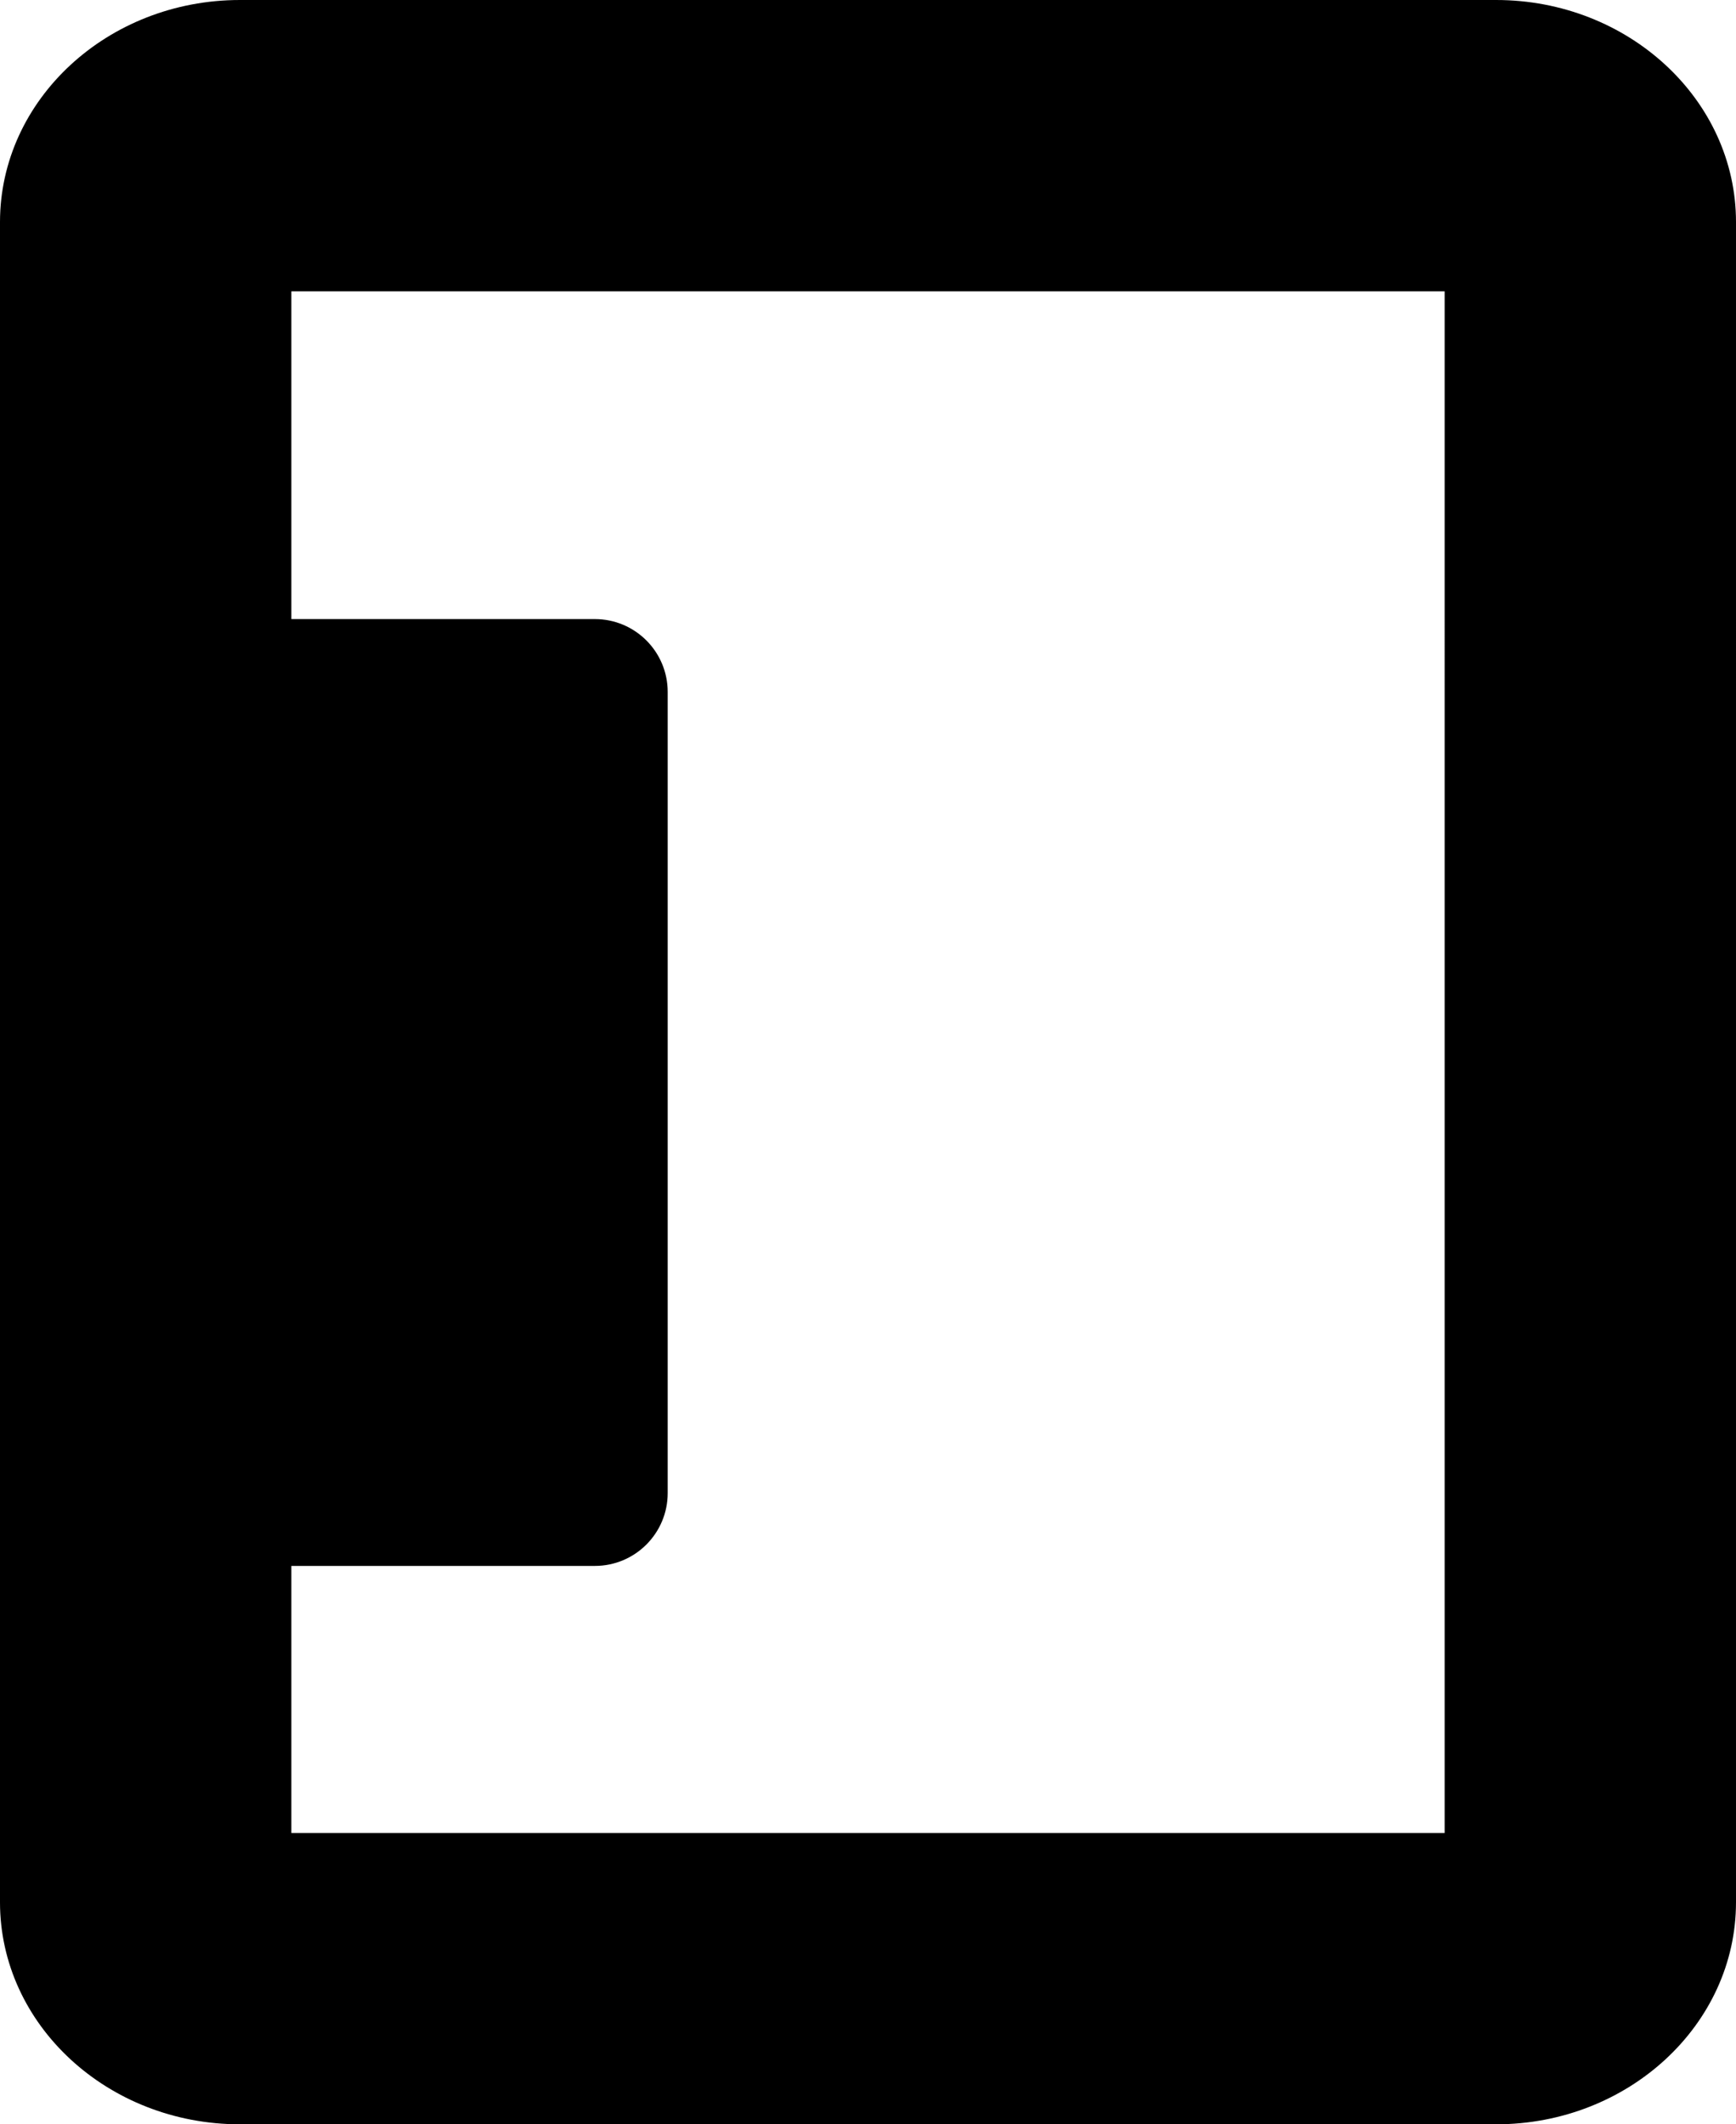 <?xml version="1.0" encoding="utf-8"?>
<!-- Generator: Adobe Illustrator 16.0.0, SVG Export Plug-In . SVG Version: 6.00 Build 0)  -->
<!DOCTYPE svg PUBLIC "-//W3C//DTD SVG 1.1//EN" "http://www.w3.org/Graphics/SVG/1.1/DTD/svg11.dtd">
<svg version="1.1" id="Layer_1" xmlns="http://www.w3.org/2000/svg" xmlns:xlink="http://www.w3.org/1999/xlink" x="0px" y="0px"
	 width="71.5px" height="87.5px" viewBox="0 0 71.5 87.5" enable-background="new 0 0 71.5 87.5" xml:space="preserve">
<path d="M61.619,0H9.881C4.433,0,0,4.103,0,9.146v69.209C0,83.397,4.433,87.5,9.881,87.5h51.738c5.448,0,9.881-4.103,9.881-9.146
	V9.146C71.5,4.103,67.067,0,61.619,0z M59.5,75.5H12v-11h12.5c1.657,0,3-1.343,3-3v-33c0-1.657-1.343-3-3-3H12V12h47.5V75.5z"/>
</svg>
